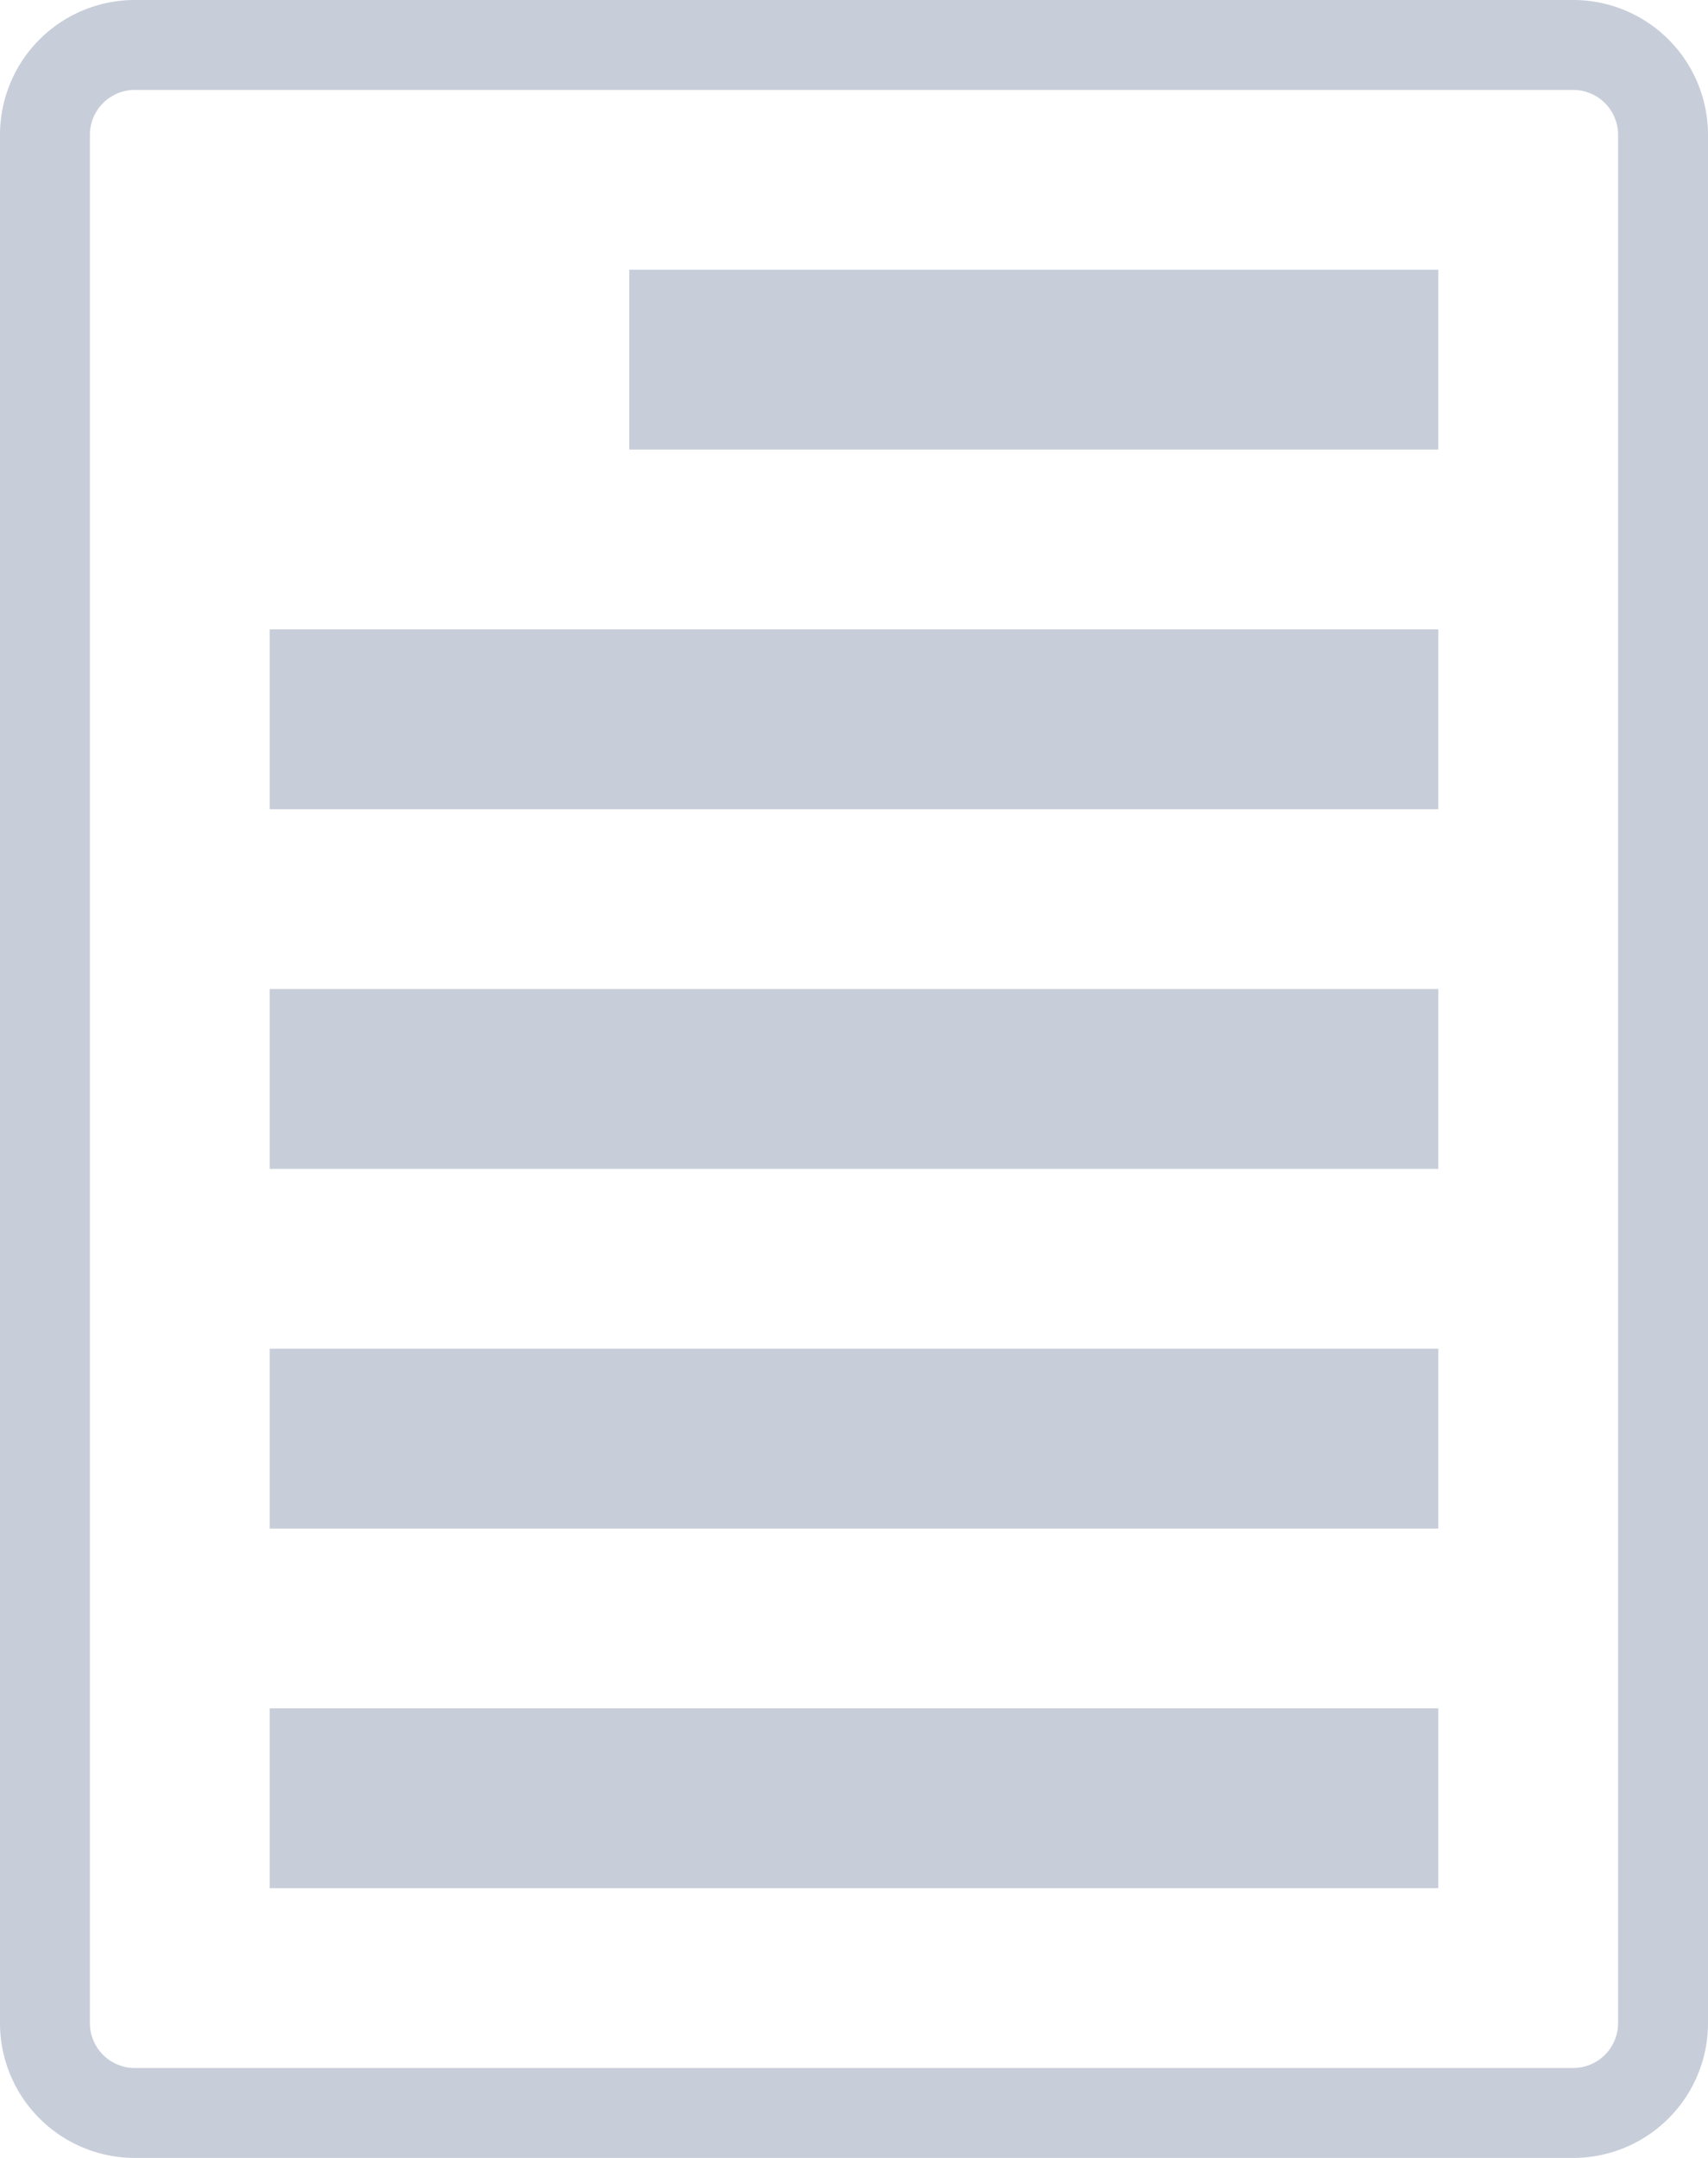 <svg xmlns="http://www.w3.org/2000/svg" width="19" height="24" viewBox="0 0 19 24">
  <defs>
    <style>
      .cls-1 {
        fill: #c7cdd9;
        fill-rule: evenodd;
      }
    </style>
  </defs>
  <path id="Services" class="cls-1" d="M592.5,614h-16a1.5,1.5,0,0,1-1.5-1.5v-21a1.5,1.5,0,0,1,1.5-1.5h16a1.5,1.5,0,0,1,1.5,1.5v21A1.5,1.5,0,0,1,592.5,614Zm-16-23a0.5,0.5,0,0,0-.5.5v21a0.5,0.5,0,0,0,.5.5h16a0.5,0.5,0,0,0,.5-0.5v-21a0.5,0.5,0,0,0-.5-0.5h-16Zm14.5,8H578v-2h13v2Zm0-4h-9v-2h9v2Zm0,16H578v-2h13v2Zm0-4H578v-2h13v2Zm0-4H578v-2h13v2Z" transform="translate(-575 -590)"/>
</svg>
